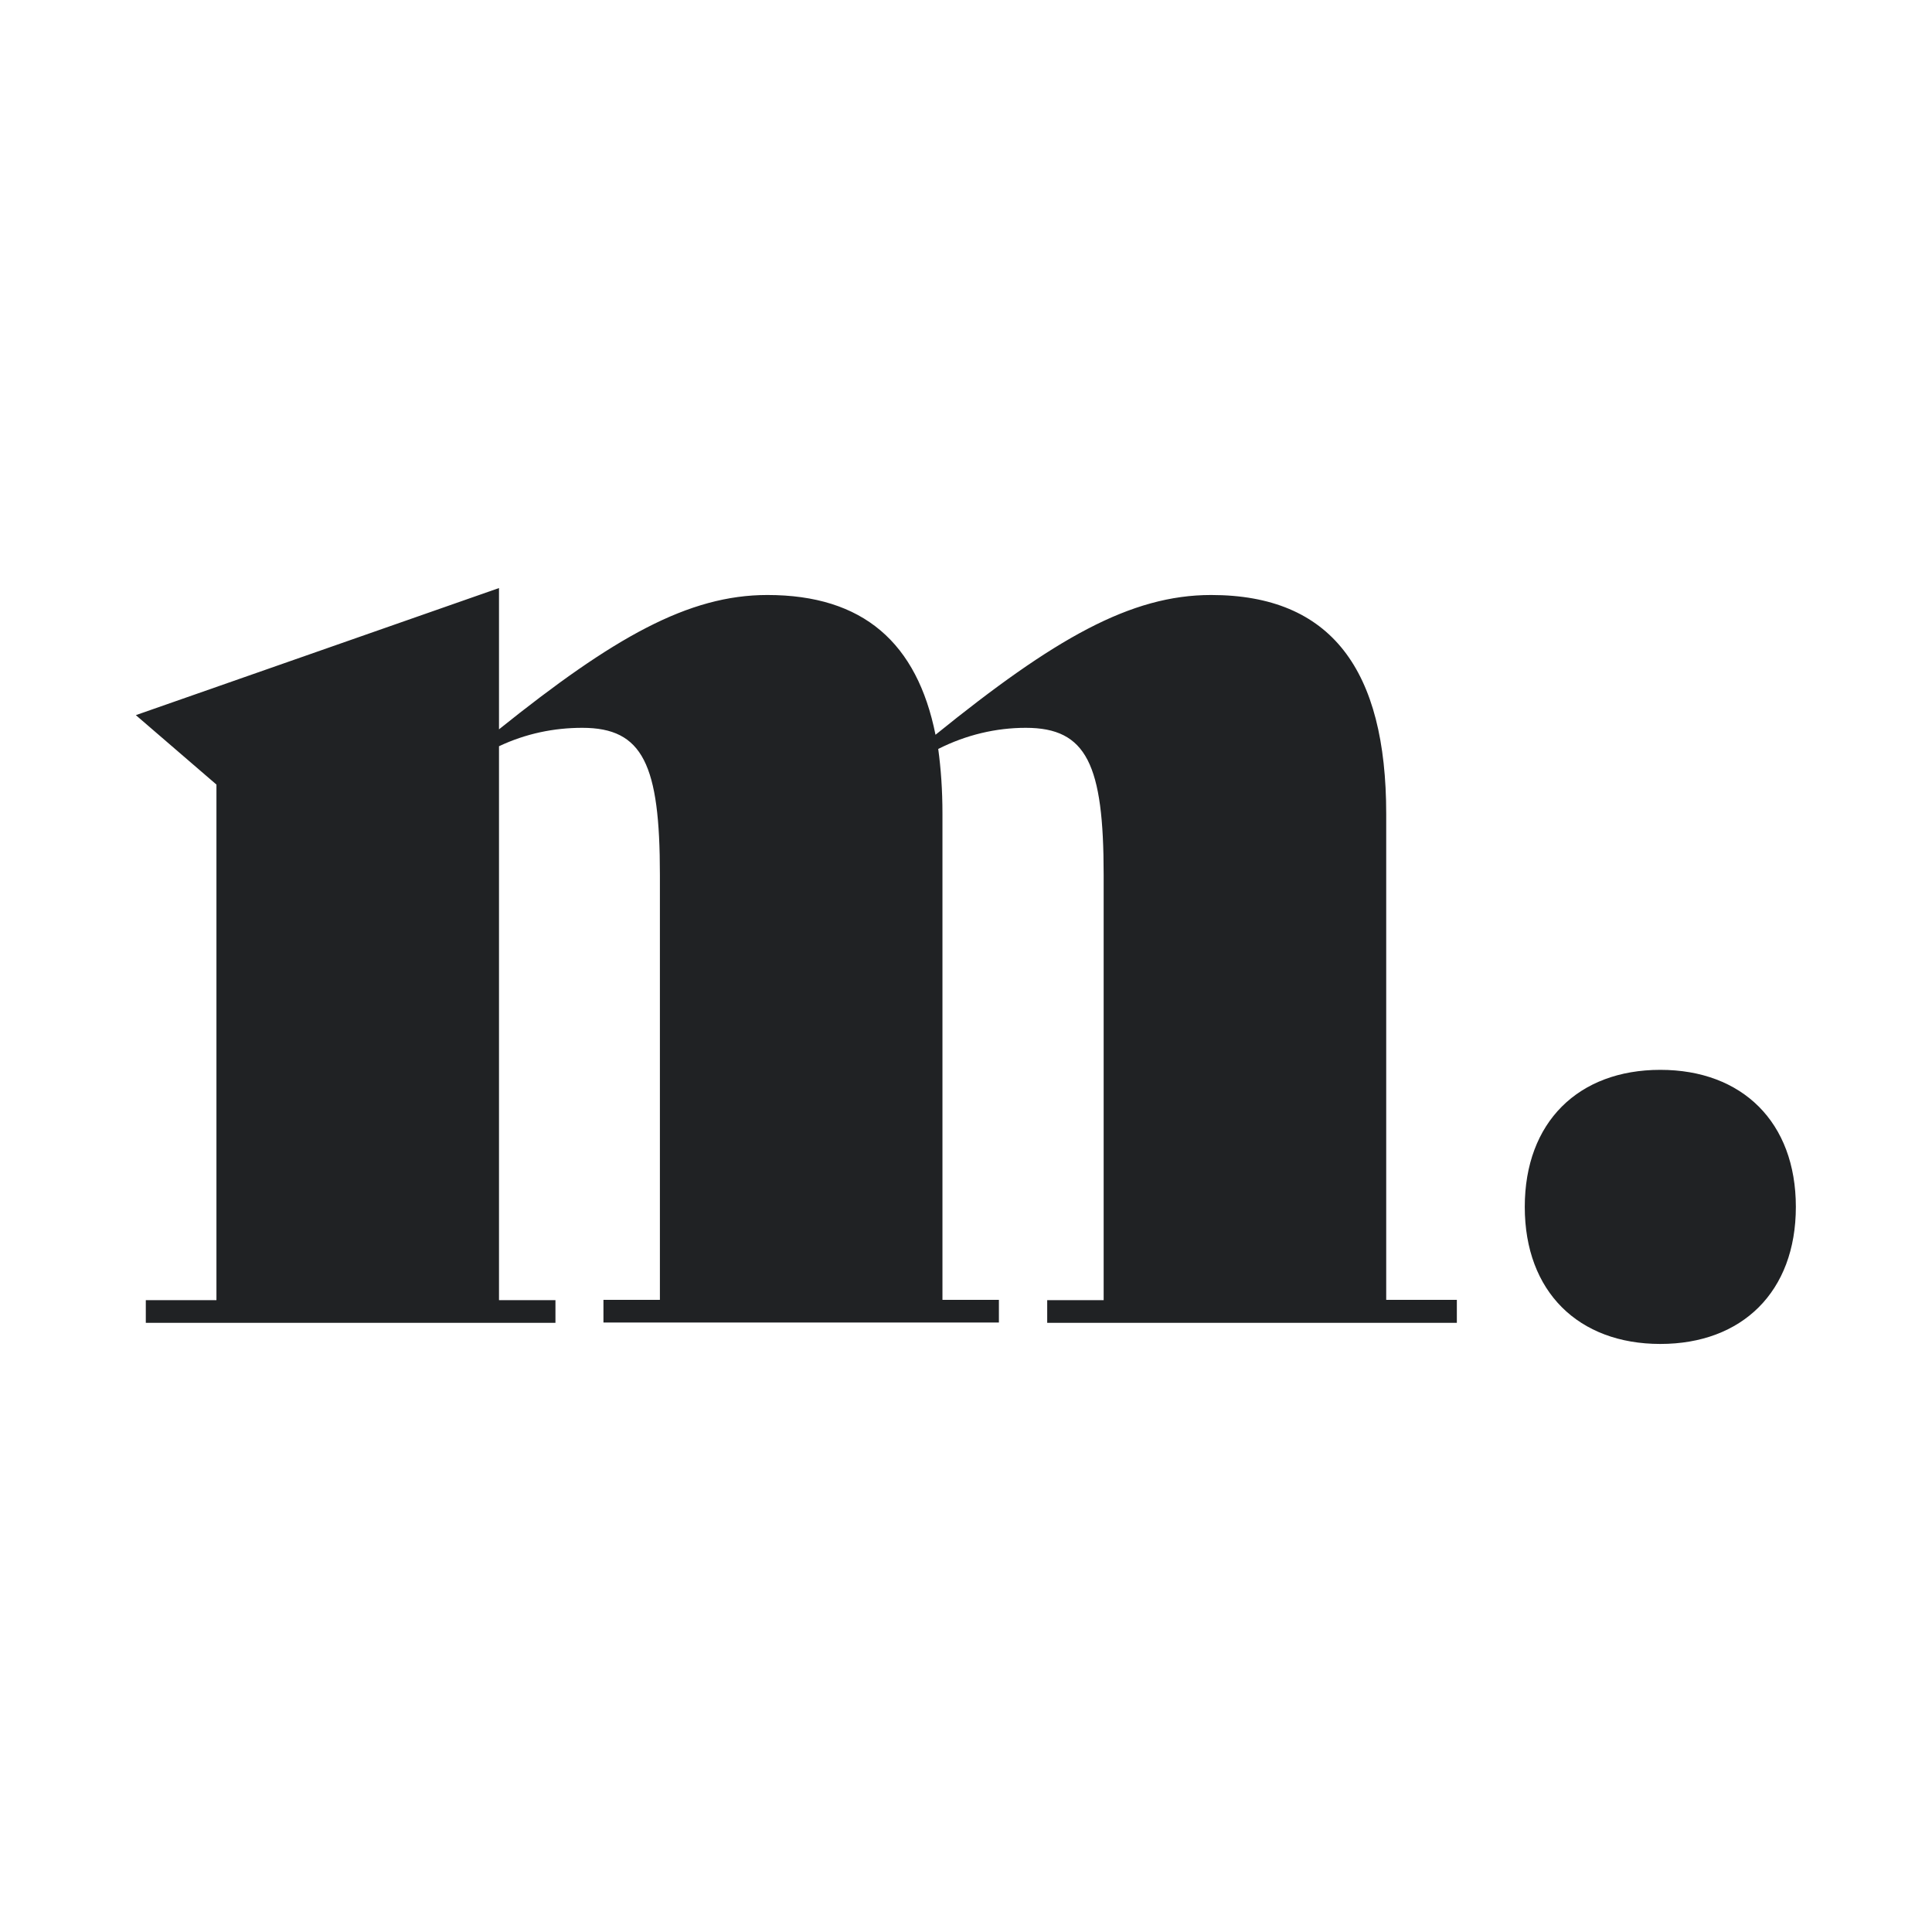 <?xml version="1.0" encoding="utf-8"?>
<!-- Generator: Adobe Illustrator 28.1.0, SVG Export Plug-In . SVG Version: 6.00 Build 0)  -->
<svg version="1.1" id="Layer_1" xmlns="http://www.w3.org/2000/svg" xmlns:xlink="http://www.w3.org/1999/xlink" x="0px" y="0px"
	 viewBox="0 0 64 64" style="enable-background:new 0 0 64 64;" xml:space="preserve">
<style type="text/css">
	.st0{fill:#FFFFFF;}
	.st1{fill:#202224;}
</style>
<g>
	<g>
		<path class="st1" d="M48.26,43.07v0.75H34.69v-0.75h1.87V28.98c0-3.65-0.56-4.87-2.58-4.87c-0.98,0-1.97,0.23-2.9,0.7
			c0.09,0.66,0.14,1.36,0.14,2.15v16.1h1.87v0.75H19.99v-0.75h1.87V28.98c0-3.65-0.56-4.87-2.57-4.87c-0.94,0-1.87,0.19-2.76,0.61
			v18.35h1.87v0.75H4.83v-0.75h2.34V25.99L4.5,23.69l12.03-4.21v4.68c3.79-3.04,6.27-4.45,8.89-4.45c3.18,0,4.96,1.59,5.57,4.63
			c3.93-3.18,6.46-4.63,9.13-4.63c3.98,0,5.8,2.48,5.8,7.25v16.1H48.26z"/>
		<path class="st1" d="M50.51,39.98c0-2.81,1.78-4.54,4.49-4.54c2.71,0,4.49,1.73,4.49,4.54c0,2.81-1.78,4.54-4.49,4.54
			C52.29,44.52,50.51,42.79,50.51,39.98z"/>
	</g>
</g>
</svg>
